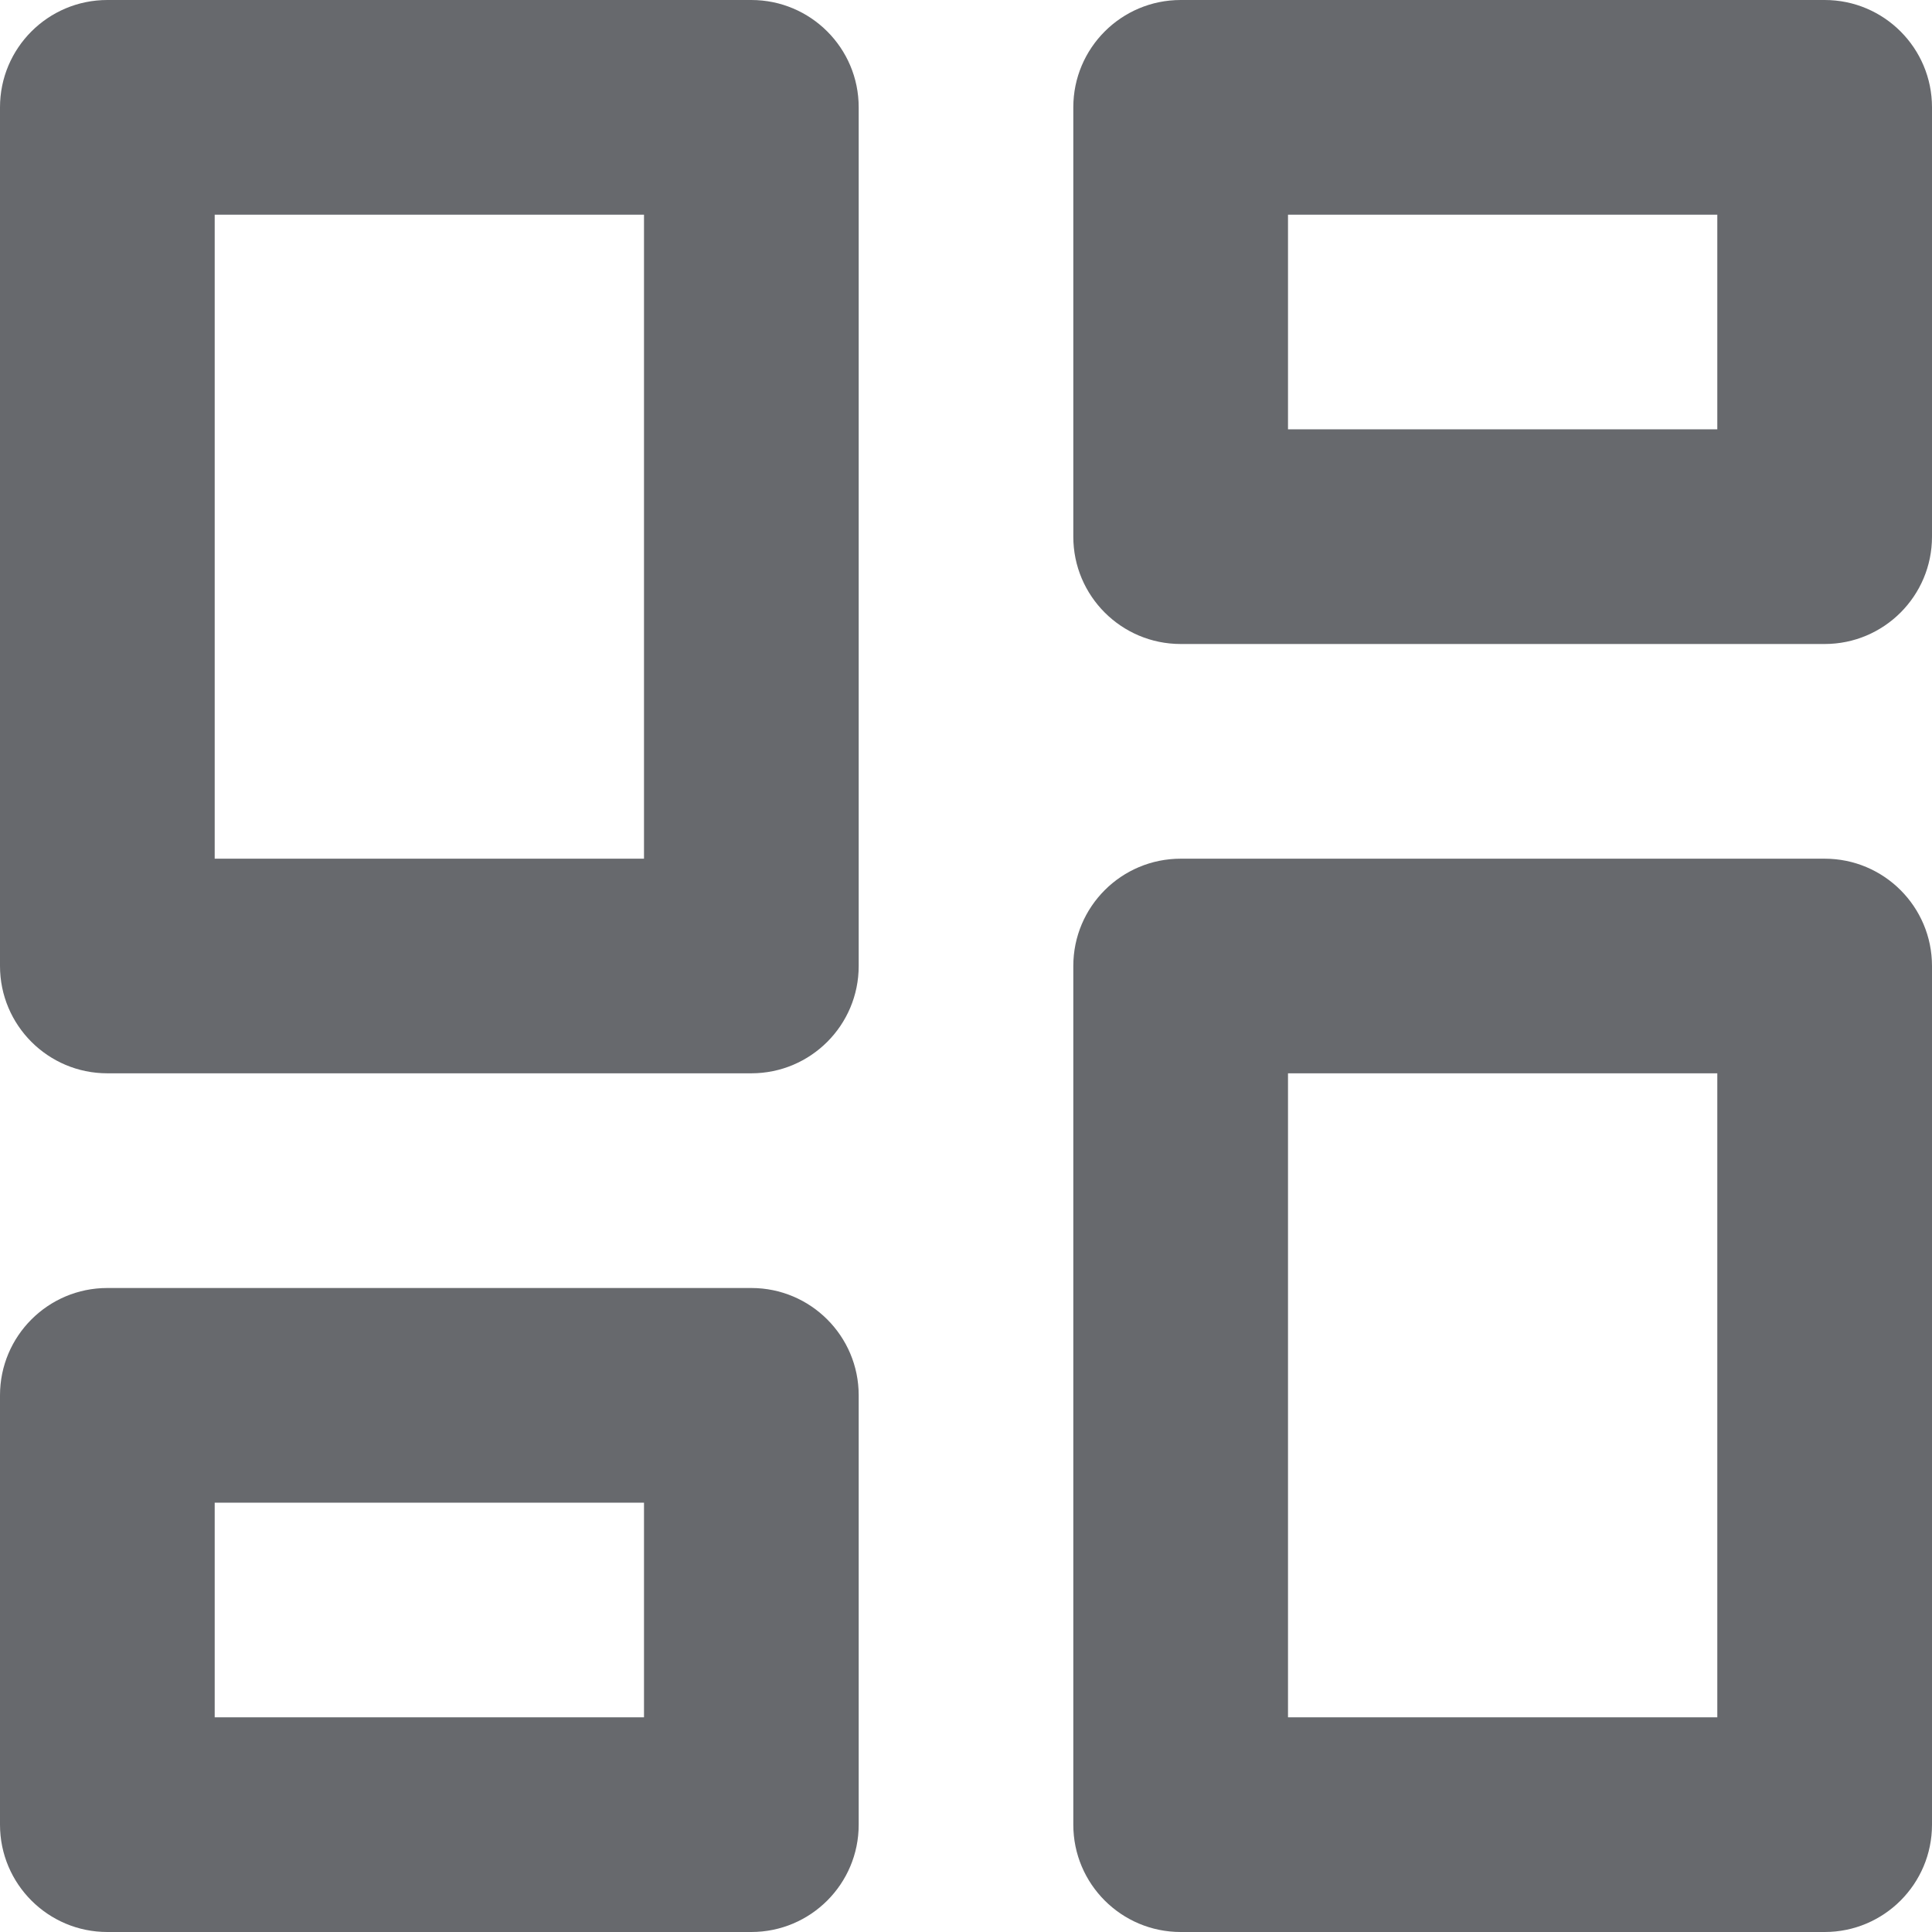 <svg width="24" height="24" viewBox="0 0 24 24" fill="none" xmlns="http://www.w3.org/2000/svg">
<path d="M14.667 24C13.93 24 13.333 23.403 13.333 22.667V12C13.333 11.264 13.93 10.667 14.667 10.667H22.667C23.403 10.667 24 11.264 24 12V22.667C24 23.403 23.403 24 22.667 24H14.667ZM1.333 13.333C0.597 13.333 0 12.736 0 12V1.333C0 0.597 0.597 0 1.333 0H9.333C10.07 0 10.667 0.597 10.667 1.333V12C10.667 12.736 10.07 13.333 9.333 13.333H1.333ZM8 10.667V2.667H2.667V10.667H8ZM1.333 24C0.597 24 0 23.403 0 22.667V17.333C0 16.597 0.597 16 1.333 16H9.333C10.07 16 10.667 16.597 10.667 17.333V22.667C10.667 23.403 10.07 24 9.333 24H1.333ZM2.667 21.333H8V18.667H2.667V21.333ZM16 21.333H21.333V13.333H16V21.333ZM13.333 1.333C13.333 0.597 13.93 0 14.667 0H22.667C23.403 0 24 0.597 24 1.333V6.667C24 7.403 23.403 8 22.667 8H14.667C13.93 8 13.333 7.403 13.333 6.667V1.333ZM16 2.667V5.333H21.333V2.667H16Z" fill="#67696D"/>
</svg>
